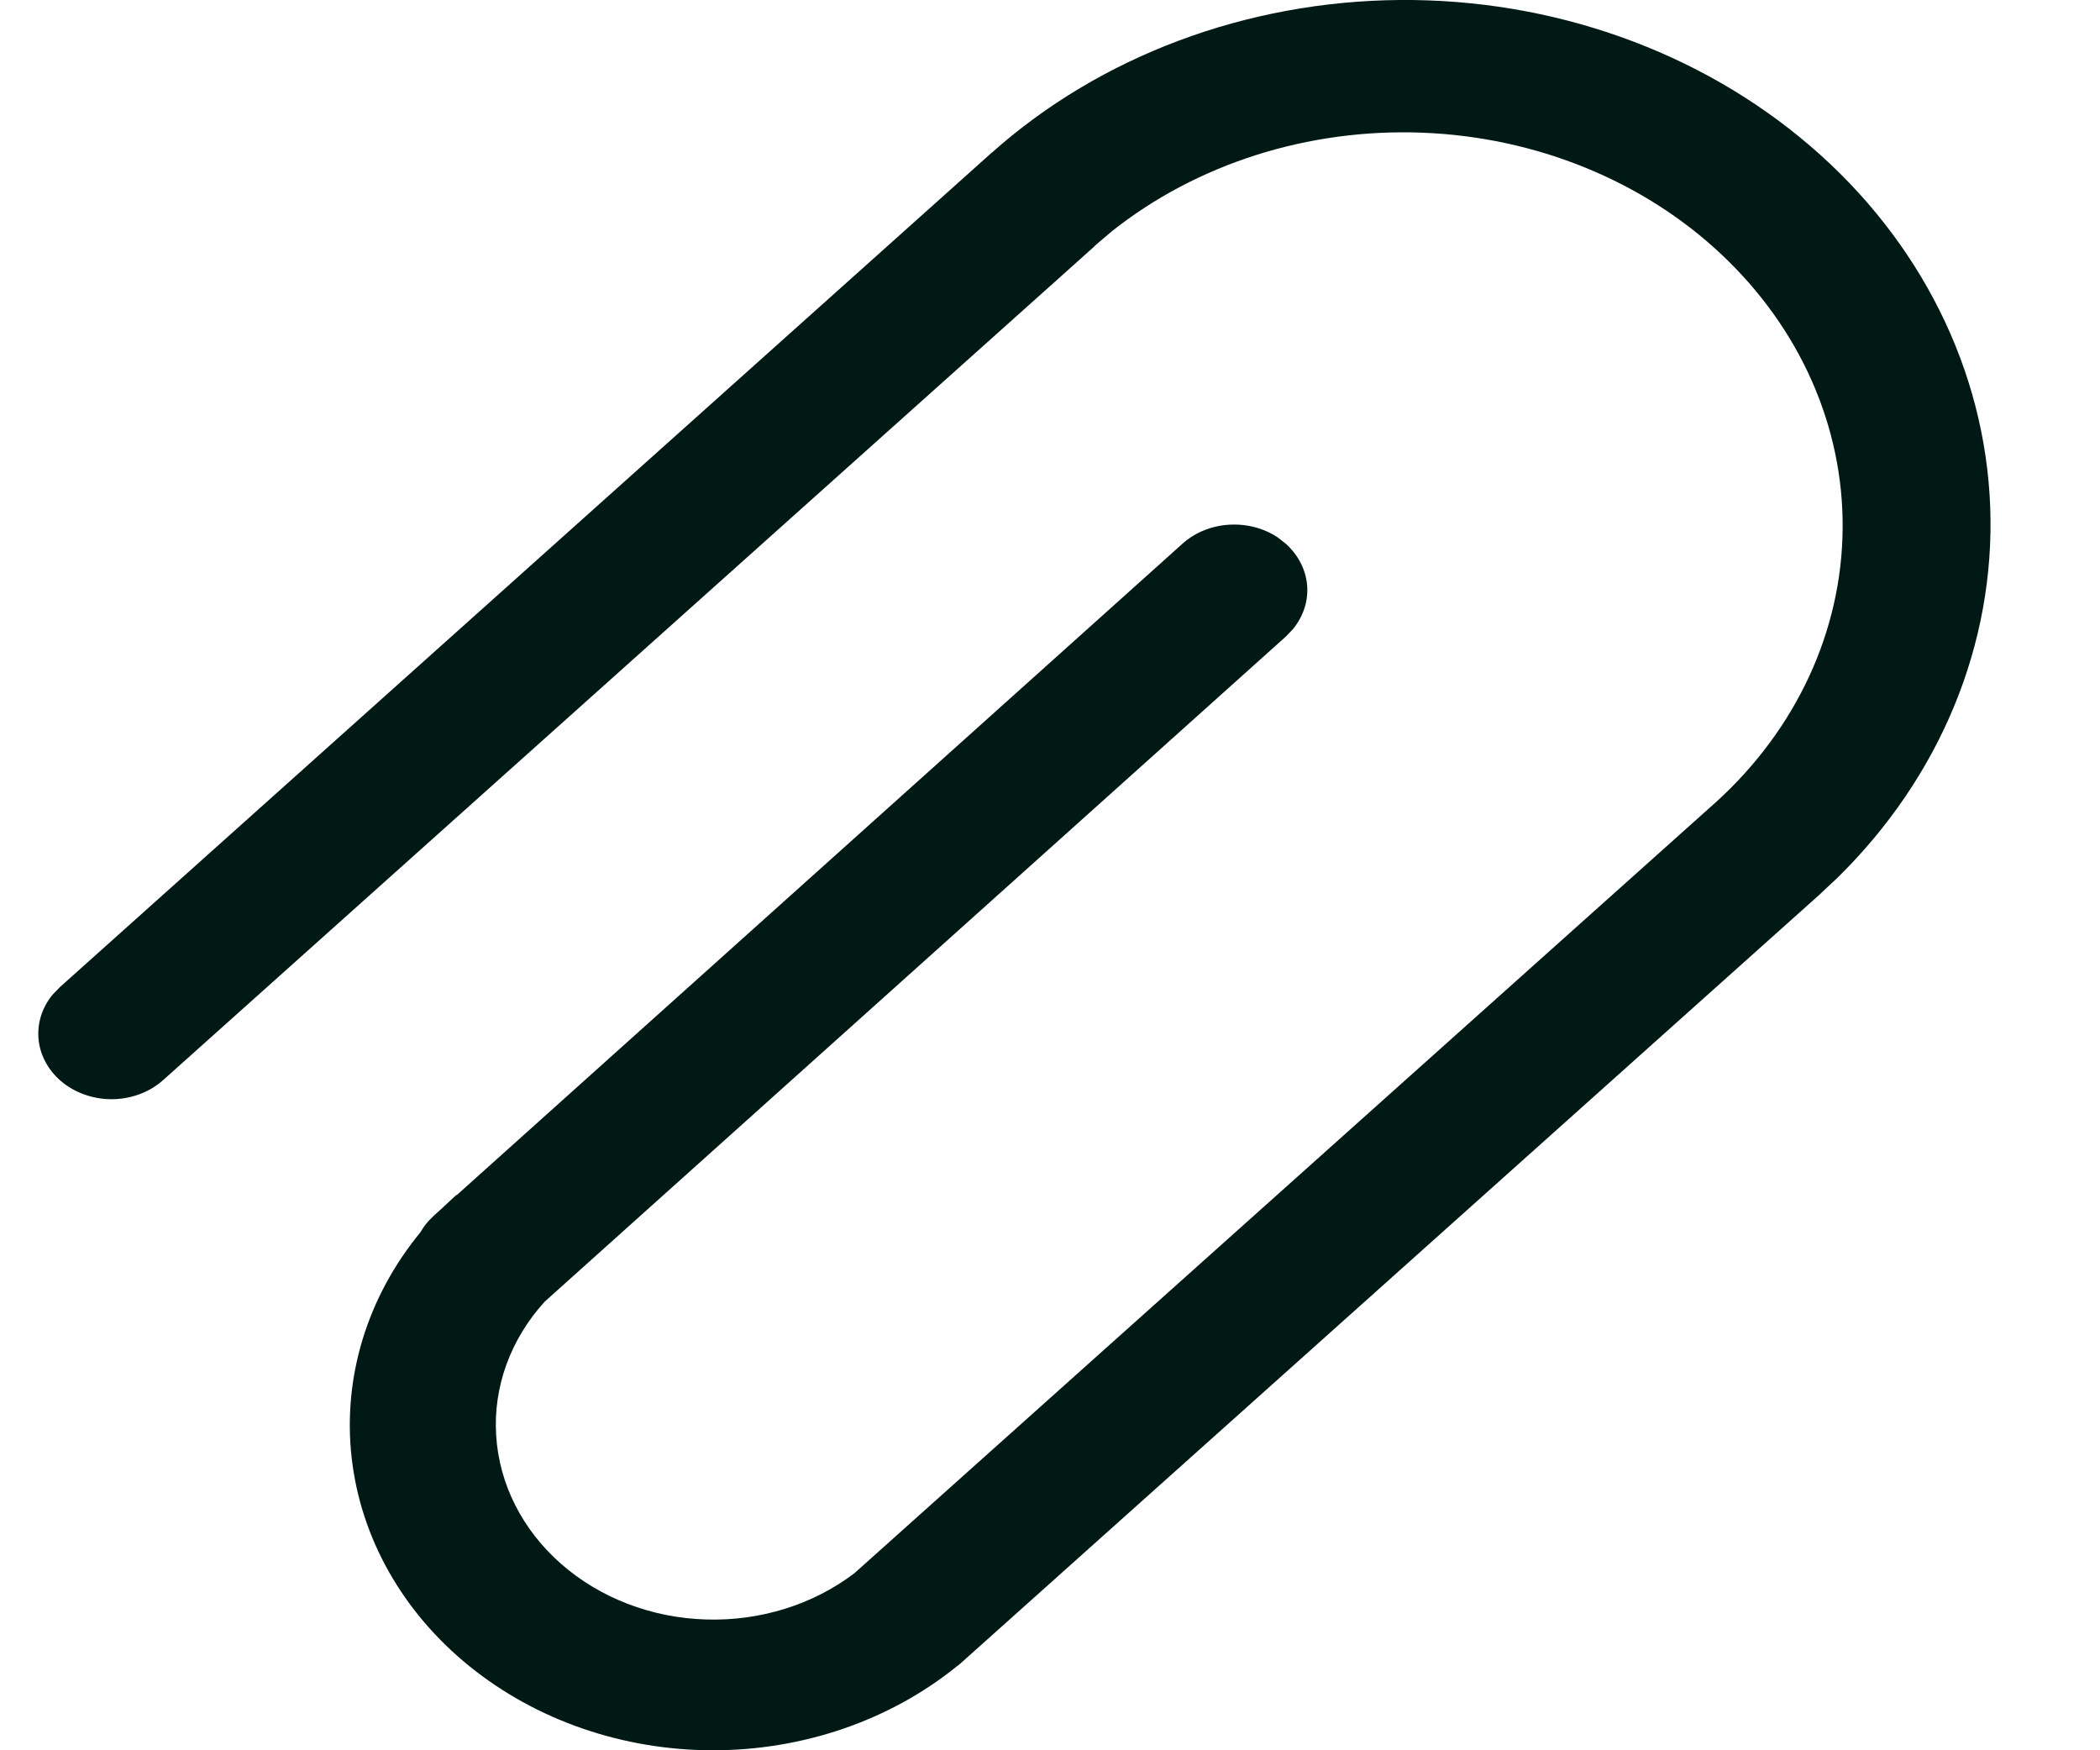 <svg width="18" height="15" viewBox="0 0 18 15" fill="none" xmlns="http://www.w3.org/2000/svg">
<path d="M8.502 1.308C9.431 0.48 10.685 0.011 11.996 0C13.306 -0.011 14.569 0.438 15.515 1.25C16.462 2.062 17.015 3.173 17.059 4.345C17.102 5.518 16.631 6.659 15.747 7.525L15.589 7.673L8.227 14.261L8.197 14.284C7.624 14.746 6.879 15.001 6.108 15C5.337 14.999 4.594 14.742 4.022 14.278C3.45 13.815 3.091 13.178 3.014 12.491C2.937 11.804 3.147 11.116 3.604 10.56C3.624 10.525 3.648 10.492 3.675 10.462L3.72 10.417L3.793 10.351L3.911 10.241L3.914 10.243L10.134 4.661C10.24 4.565 10.381 4.507 10.531 4.497C10.681 4.487 10.83 4.525 10.951 4.605L11.021 4.66C11.127 4.755 11.192 4.881 11.204 5.015C11.215 5.149 11.172 5.282 11.083 5.391L11.023 5.454L4.669 11.155C4.375 11.478 4.226 11.888 4.253 12.304C4.279 12.72 4.478 13.112 4.81 13.403C5.143 13.695 5.585 13.865 6.05 13.879C6.515 13.894 6.97 13.752 7.324 13.482L14.714 6.869C15.398 6.246 15.786 5.408 15.794 4.534C15.803 3.66 15.431 2.817 14.758 2.183C14.086 1.549 13.164 1.174 12.189 1.137C11.213 1.1 10.259 1.403 9.529 1.983L9.388 2.103L9.378 2.114L1.4 9.255C1.288 9.356 1.138 9.414 0.979 9.42C0.821 9.425 0.666 9.376 0.546 9.284C0.426 9.191 0.349 9.061 0.332 8.92C0.315 8.779 0.357 8.637 0.452 8.523L0.513 8.46L8.501 1.308L8.502 1.308Z" fill="#001915"/>
</svg>
